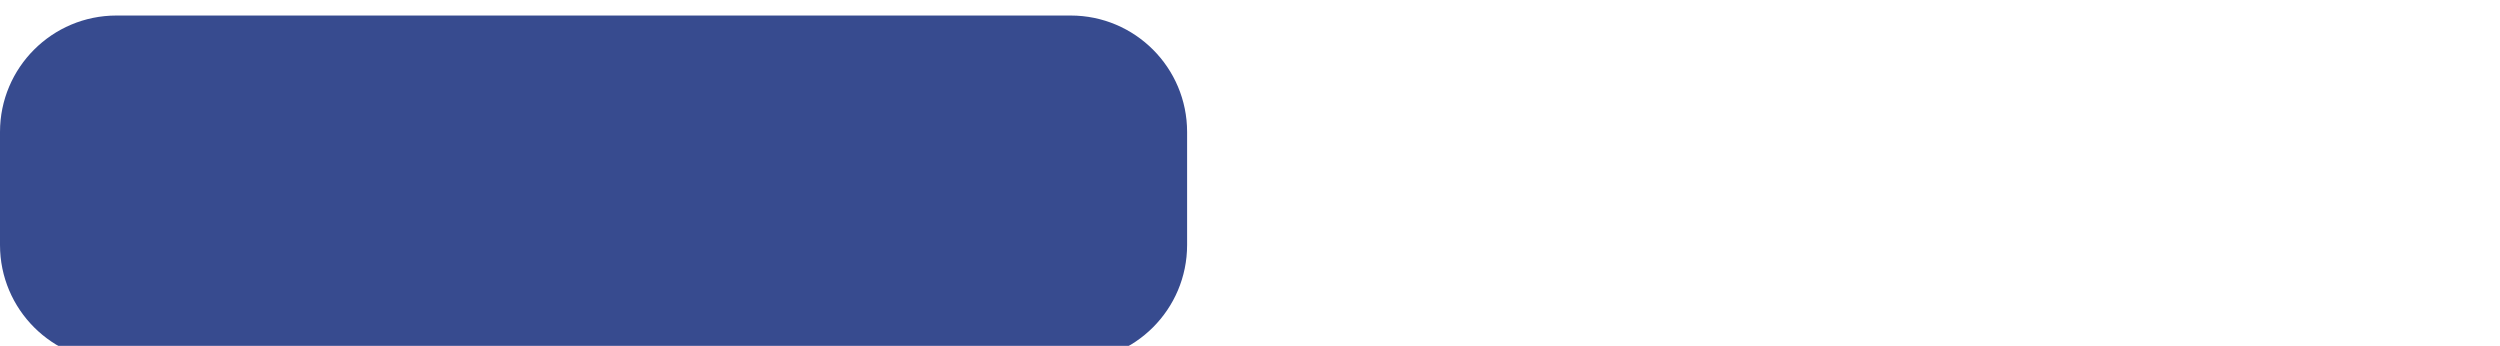 <svg width="318" height="44" viewBox="0 0 318 44" fill="none" xmlns="http://www.w3.org/2000/svg">
<g filter="url(#filter0_d_581_19274)">
<path d="M0 14.812C0 6.632 6.632 7.07002e-06 14.812 6.37999e-06L90.451 0L136.188 5.76296e-06C144.368 6.79376e-06 151 6.632 151 14.812V29.188C151 37.368 144.368 44 136.188 44H14.812C6.632 44 0 37.368 0 29.188V14.812Z" fill="#374B8F"/>
</g>
<defs>
<filter id="filter0_d_581_19274" x="-0.988" y="0" width="152.975" height="46.962" filterUnits="userSpaceOnUse" color-interpolation-filters="sRGB">
<feFlood flood-opacity="0" result="BackgroundImageFix"/>
<feColorMatrix in="SourceAlpha" type="matrix" values="0 0 0 0 0 0 0 0 0 0 0 0 0 0 0 0 0 0 127 0" result="hardAlpha"/>
<feOffset dy="1.975"/>
<feGaussianBlur stdDeviation="0.494"/>
<feComposite in2="hardAlpha" operator="out"/>
<feColorMatrix type="matrix" values="0 0 0 0 0 0 0 0 0 0 0 0 0 0 0 0 0 0 0.12 0"/>
<feBlend mode="normal" in2="BackgroundImageFix" result="effect1_dropShadow_581_19274"/>
<feBlend mode="normal" in="SourceGraphic" in2="effect1_dropShadow_581_19274" result="shape"/>
</filter>
</defs>
</svg>
